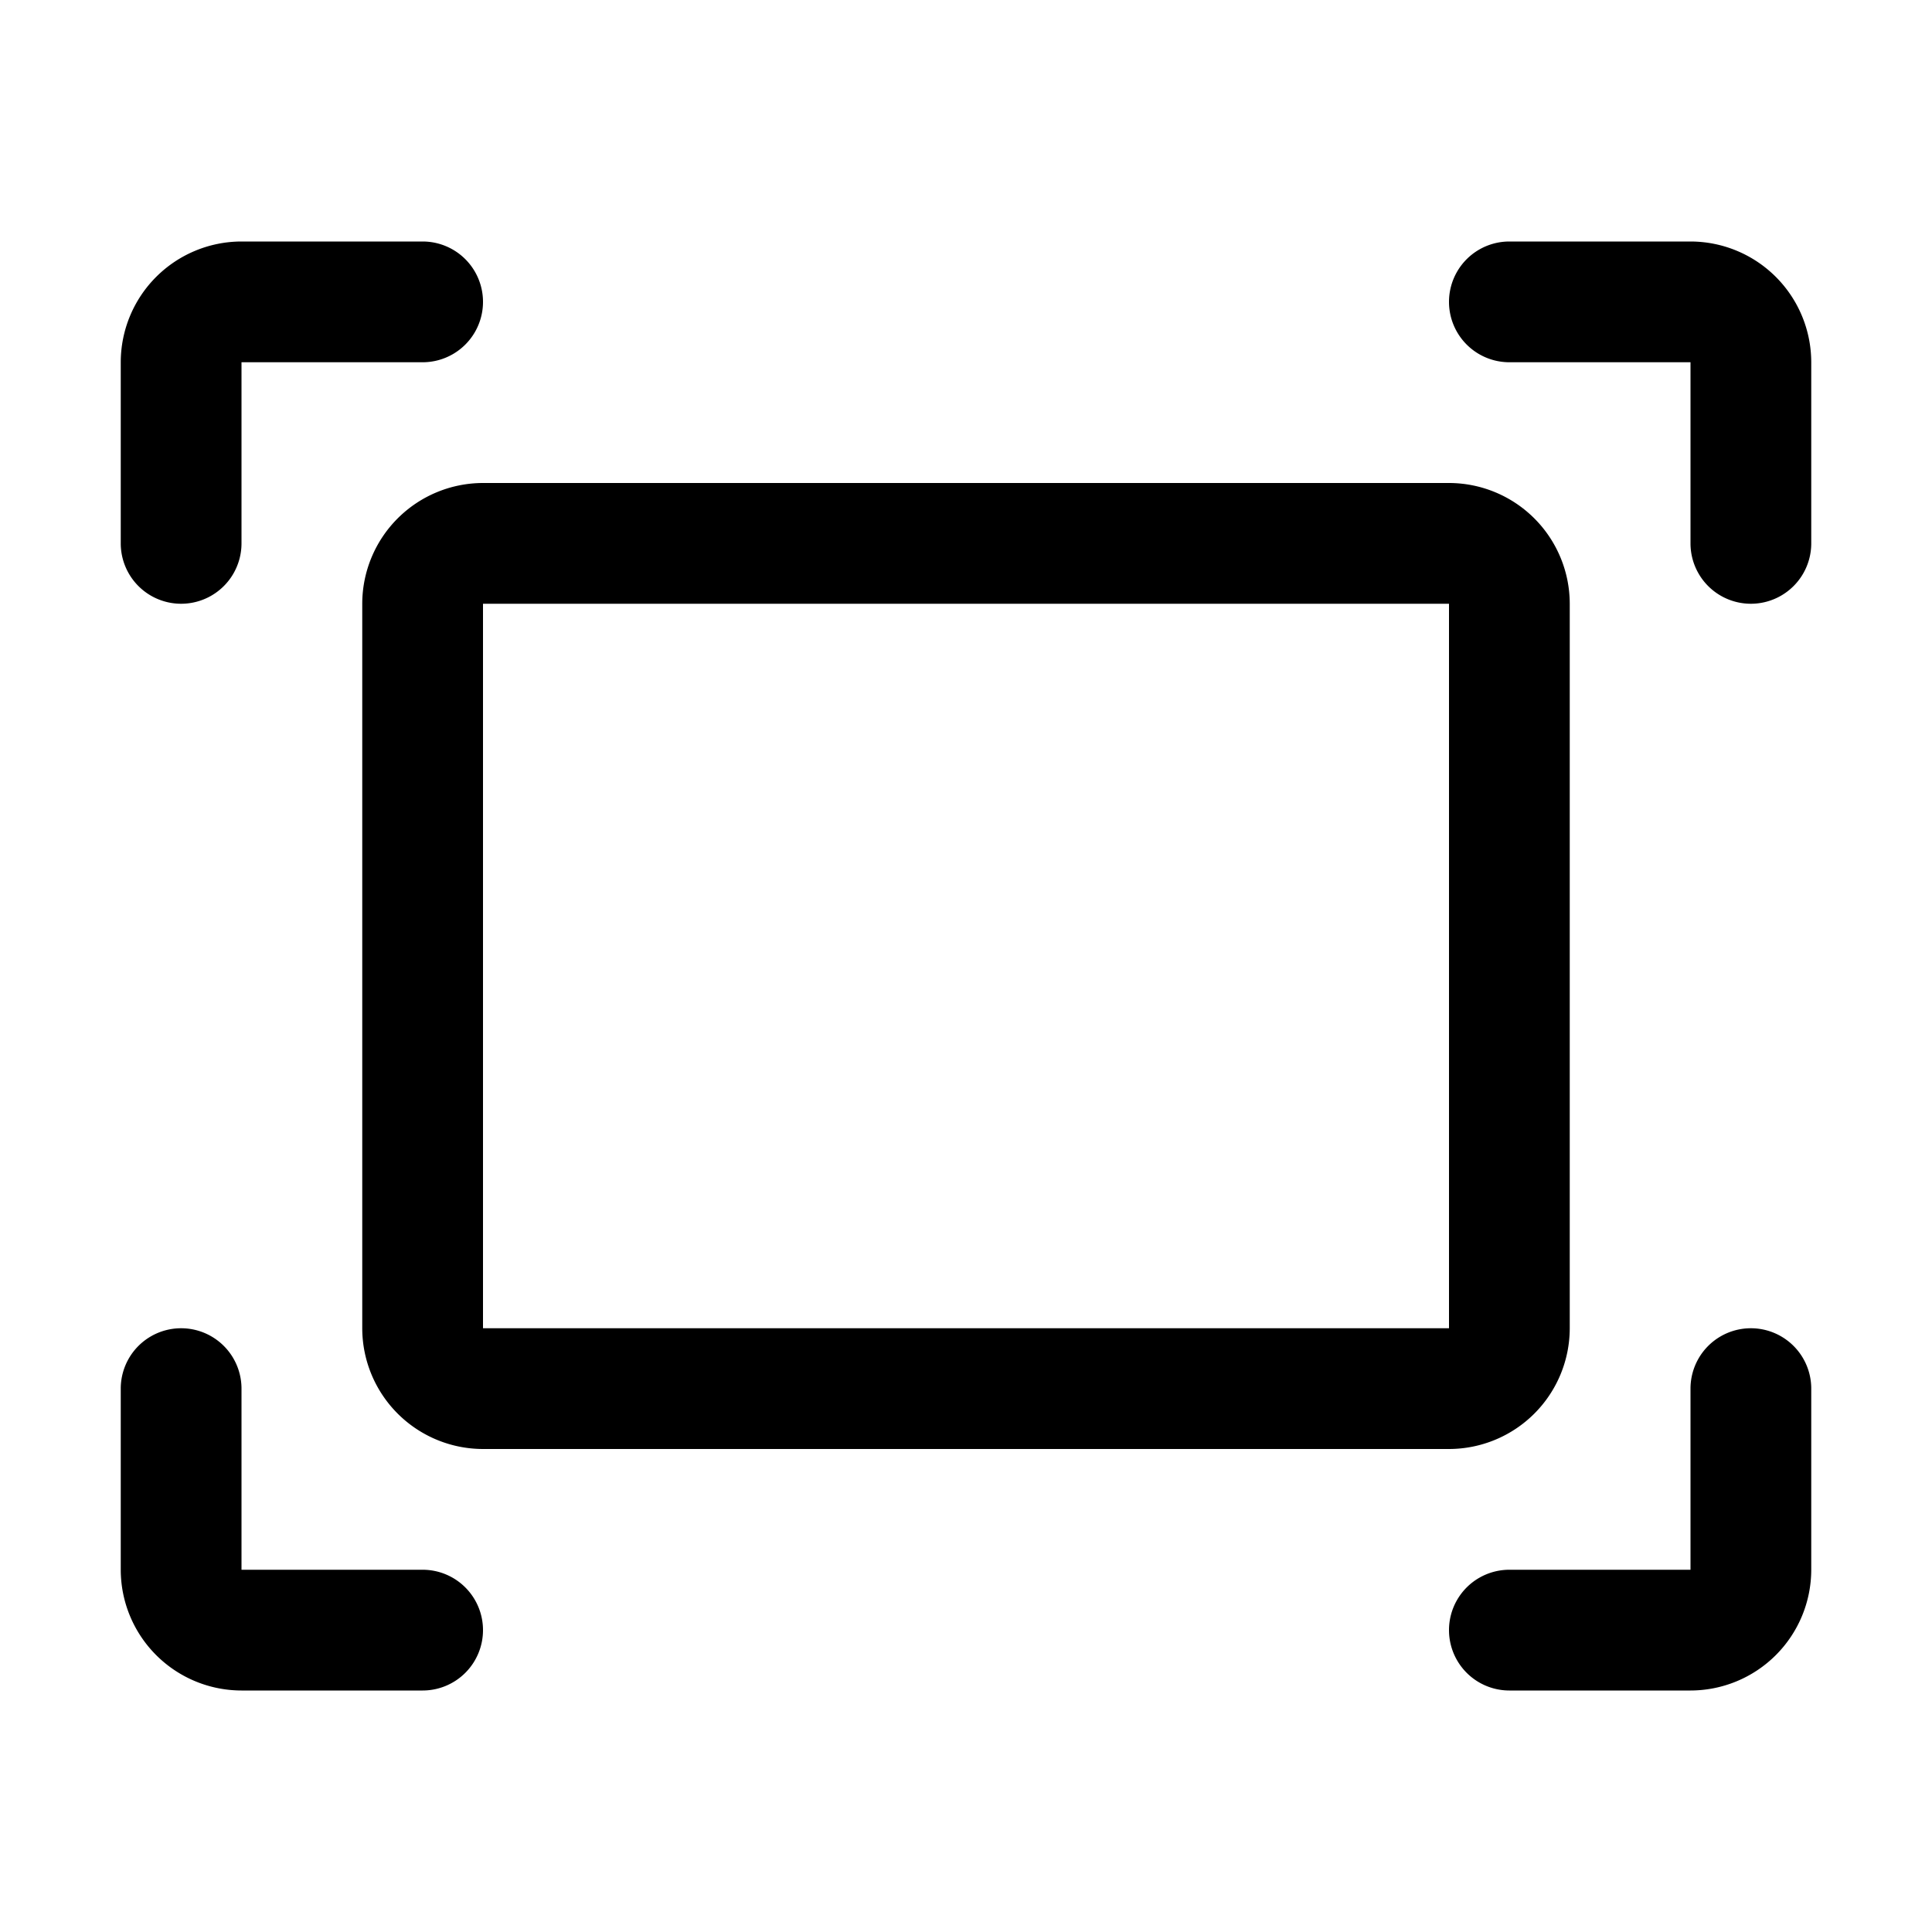 <svg viewBox="0 0 1024 1024" version="1.1" xmlns="http://www.w3.org/2000/svg">
  <path d="M832 704V320a64.07 64.07 0 0 0-64-64H256a64.07 64.07 0 0 0-64 64v384a64.07 64.07 0 0 0 64 64h512a64.07 64.07 0 0 0 64-64zM256 320h512v384H256z m704 416v96a64.07 64.07 0 0 1-64 64h-96a32 32 0 0 1 0-64h96v-96a32 32 0 0 1 64 0zM64 288v-96a64.07 64.07 0 0 1 64-64h96a32 32 0 0 1 0 64h-96v96a32 32 0 0 1-64 0z m192 576a32 32 0 0 1-32 32h-96a64.07 64.07 0 0 1-64-64v-96a32 32 0 0 1 64 0v96h96a32 32 0 0 1 32 32z m704-672v96a32 32 0 0 1-64 0v-96h-96a32 32 0 0 1 0-64h96a64.07 64.07 0 0 1 64 64z" fill="currentColor"></path>
</svg>